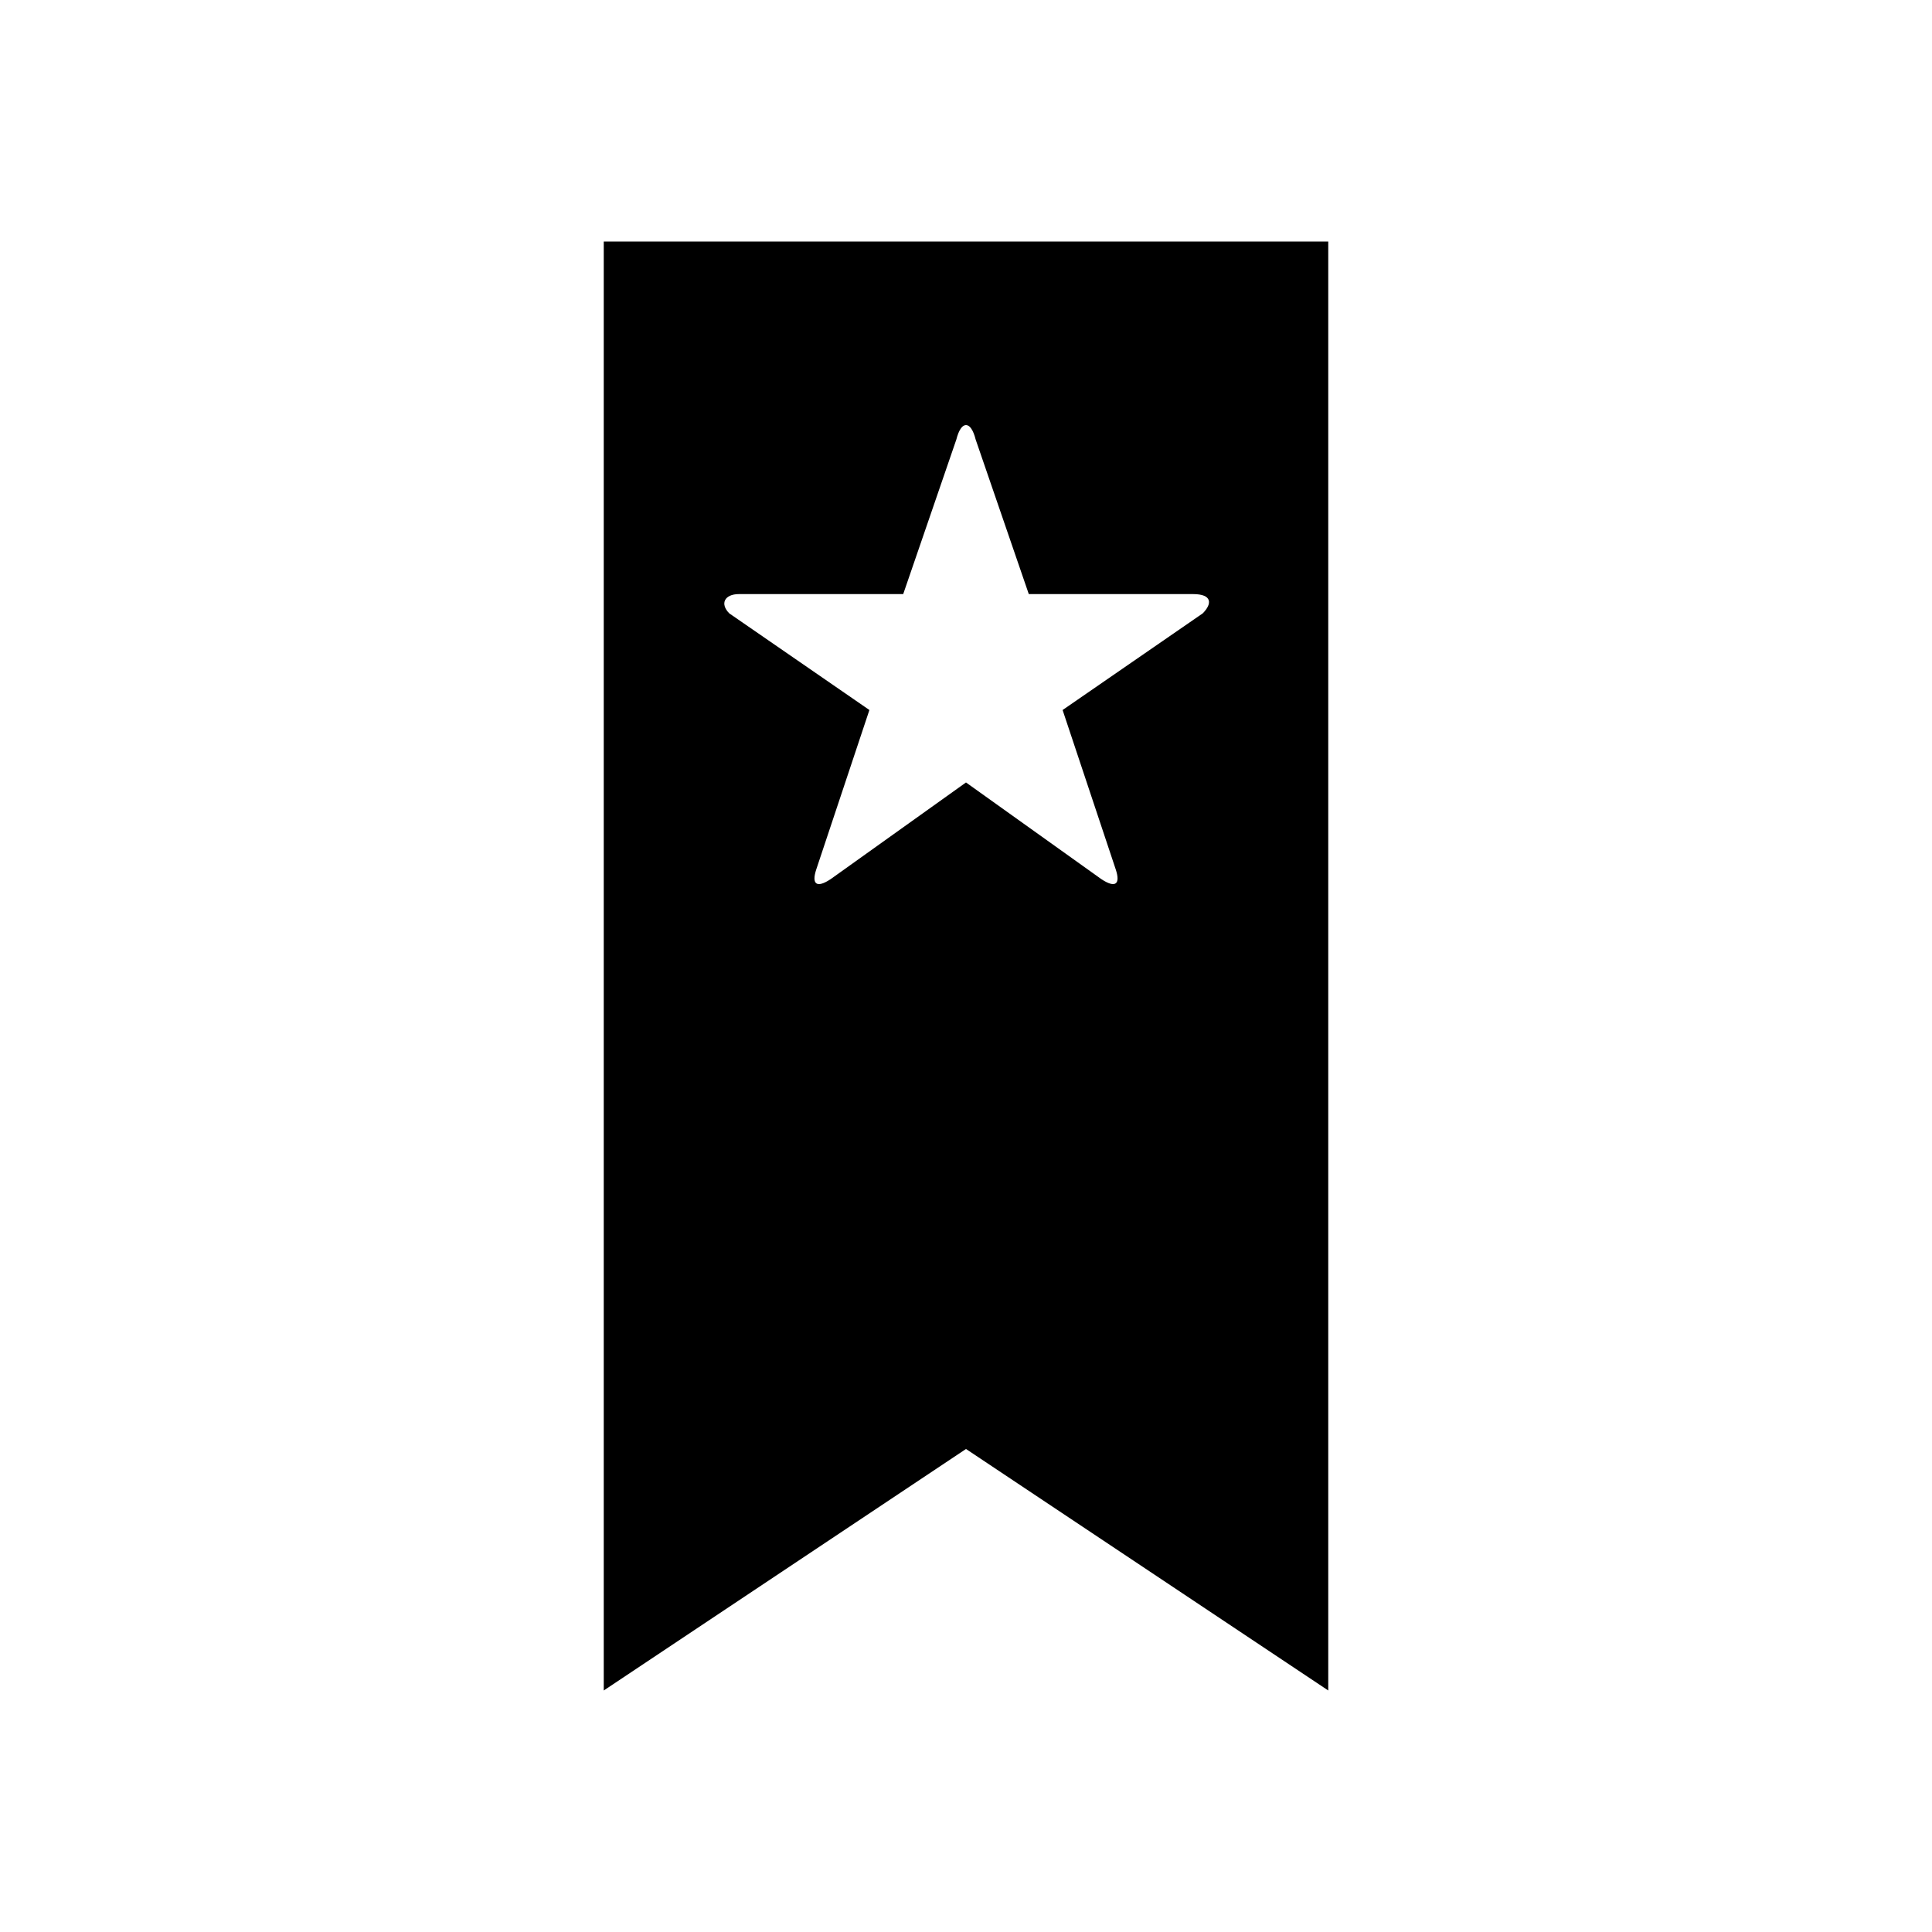 <?xml version="1.0"?><svg xmlns="http://www.w3.org/2000/svg" width="40" height="40" viewBox="0 0 40 40"><path  d="m12.5 5v30l7.5-5 7.5 5v-30h-15z m12.4 7.7l-2.9 2 1.1 3.3c0.1 0.3 0 0.4-0.3 0.2l-2.8-2-2.8 2c-0.3 0.2-0.4 0.1-0.3-0.2l1.1-3.3-2.9-2c-0.2-0.2-0.1-0.4 0.2-0.4l3.4 0 1.1-3.2c0.1-0.4 0.3-0.4 0.4 0l1.1 3.2 3.4 0c0.4 0 0.4 0.2 0.2 0.4z"></path></svg>